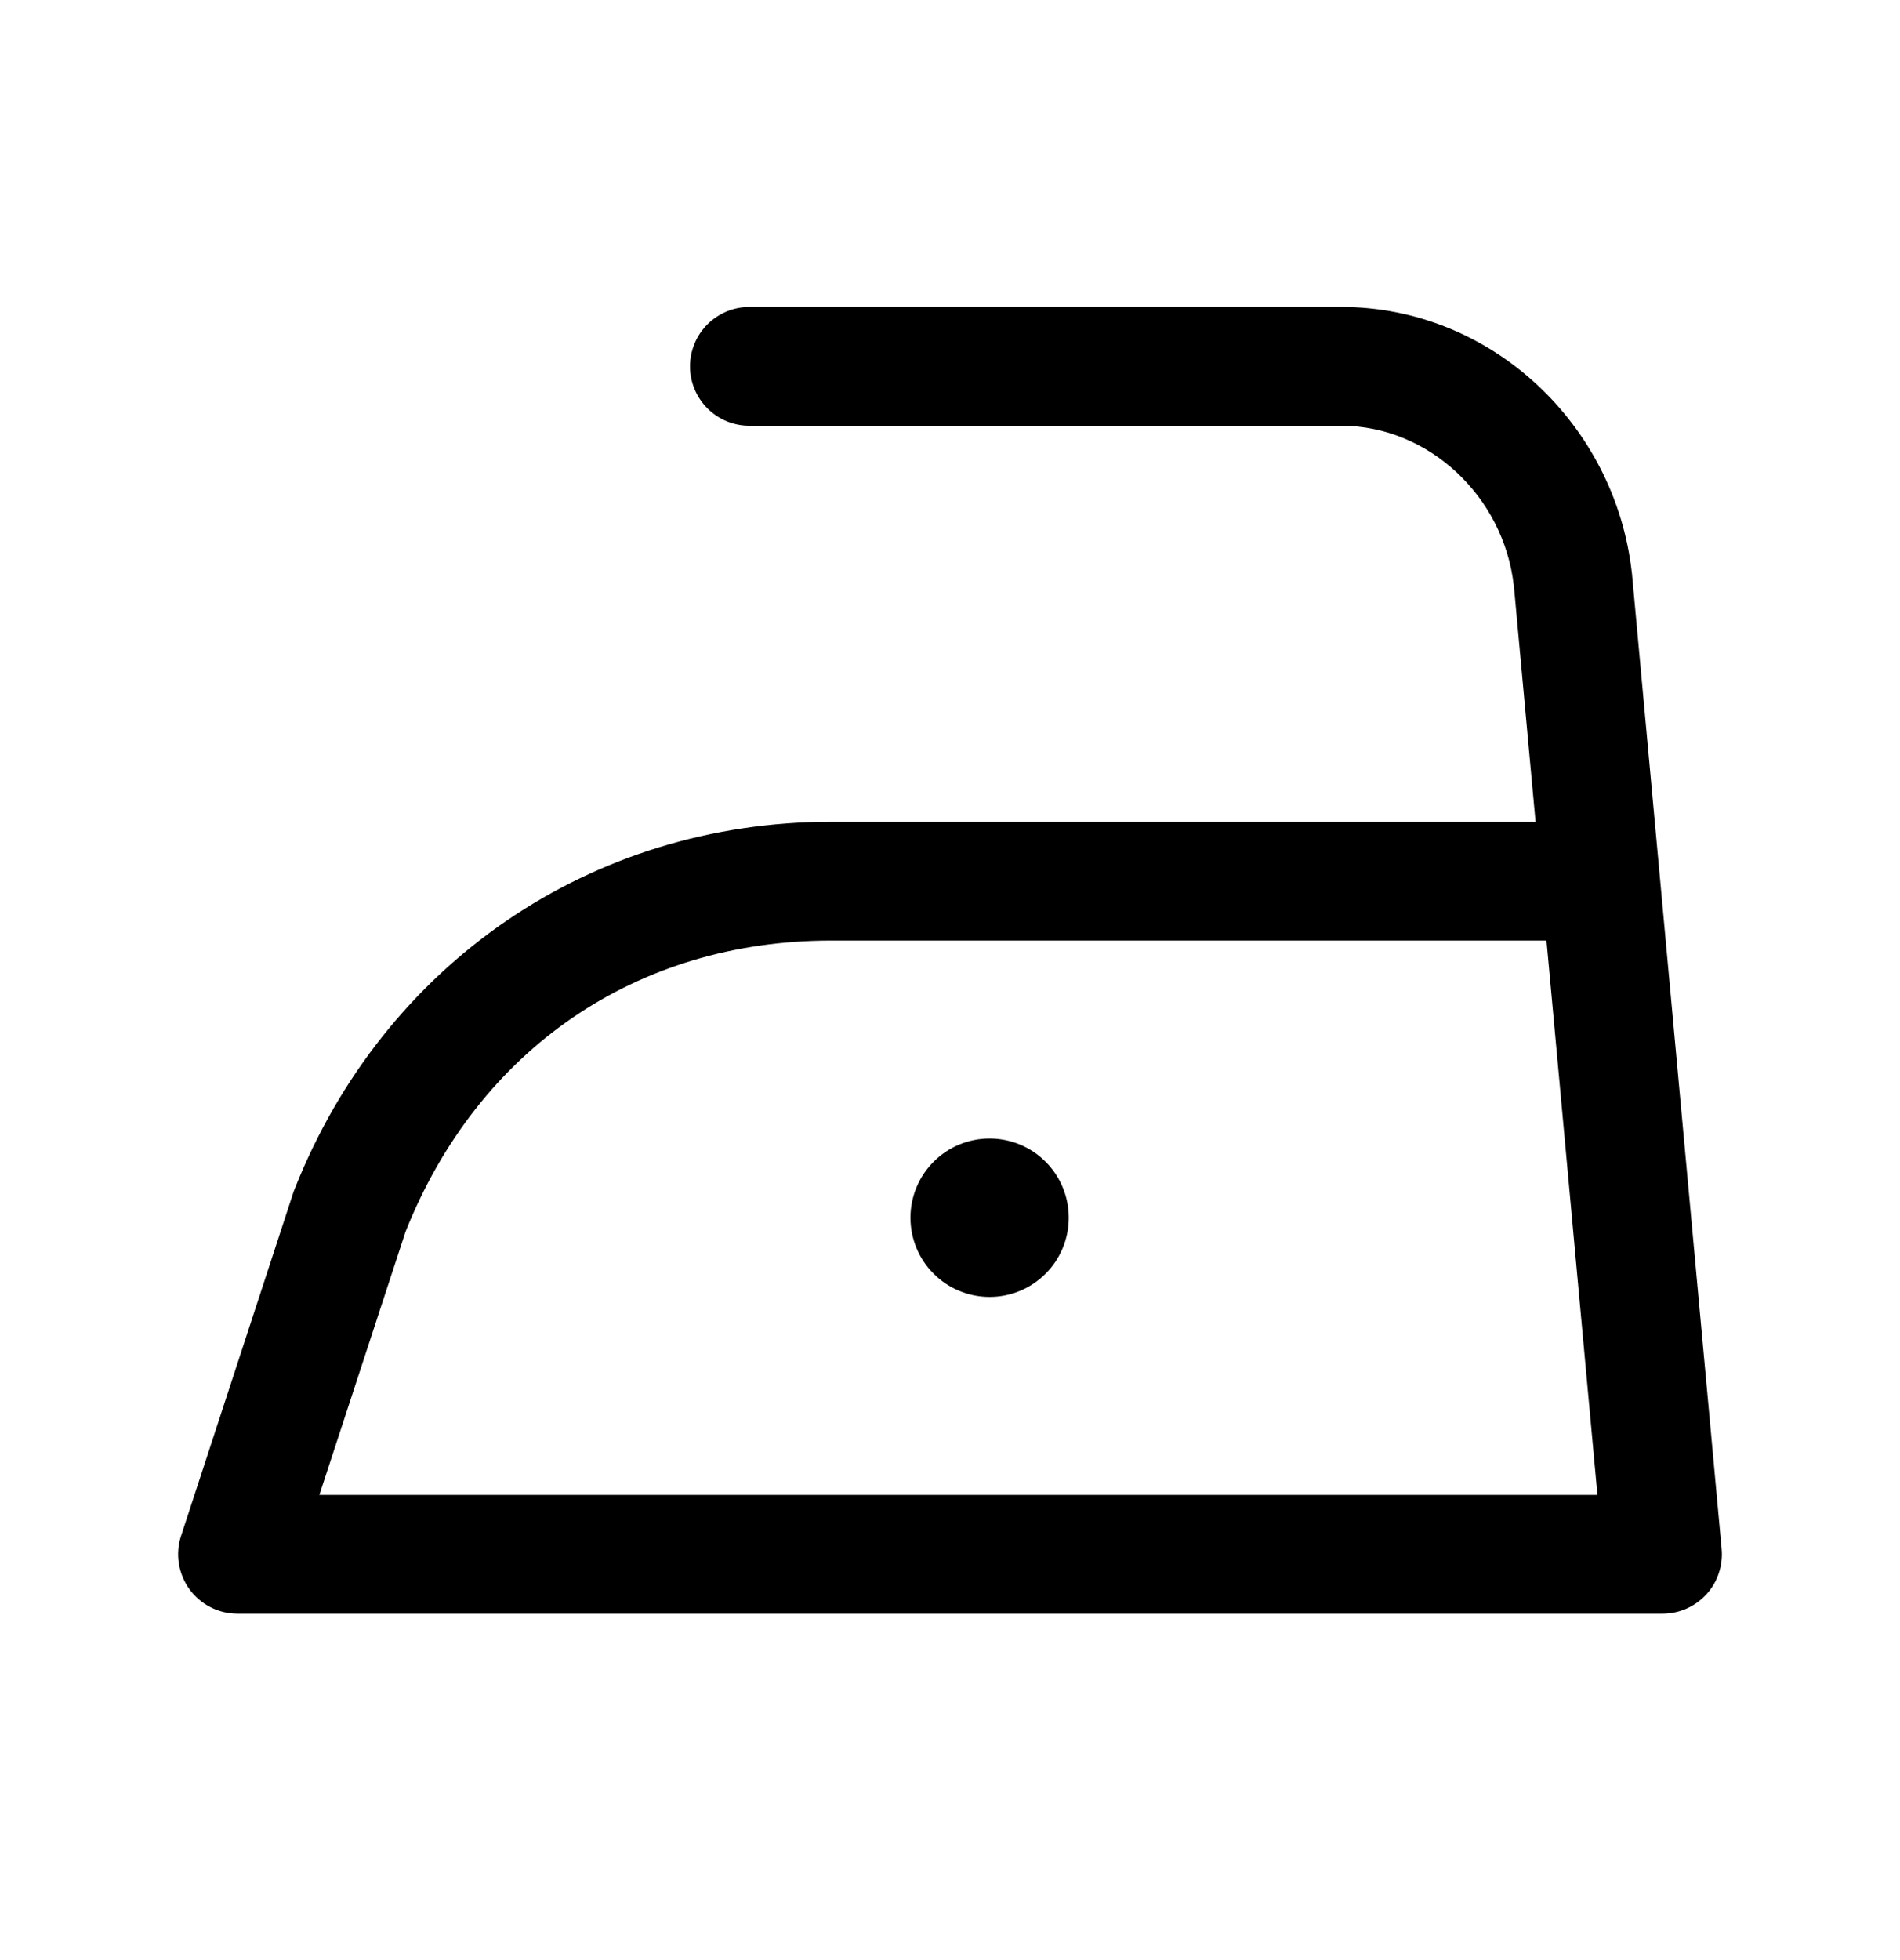 <svg width="32" height="33" viewBox="0 0 32 33" fill="none" xmlns="http://www.w3.org/2000/svg">
<path d="M12.636 5.168C12.503 5.166 12.371 5.191 12.248 5.24C12.126 5.29 12.014 5.363 11.919 5.456C11.825 5.549 11.75 5.66 11.699 5.782C11.648 5.904 11.621 6.036 11.621 6.168C11.621 6.301 11.648 6.432 11.699 6.554C11.75 6.676 11.825 6.787 11.919 6.88C12.014 6.973 12.126 7.047 12.248 7.096C12.371 7.145 12.503 7.17 12.636 7.168H22.59C24.057 7.168 25.324 8.354 25.495 9.856L25.494 9.833L25.862 13.835H14C9.948 13.835 6.469 16.229 4.968 20.004C4.96 20.023 4.952 20.043 4.945 20.063L3.05 25.857C3 26.007 2.988 26.167 3.012 26.323C3.037 26.479 3.098 26.627 3.19 26.755C3.283 26.883 3.405 26.987 3.546 27.059C3.686 27.131 3.842 27.168 4 27.168H28C28.139 27.168 28.277 27.139 28.404 27.083C28.531 27.027 28.645 26.945 28.739 26.842C28.833 26.74 28.904 26.619 28.948 26.487C28.992 26.355 29.009 26.215 28.996 26.077L27.485 9.65C27.484 9.643 27.483 9.636 27.482 9.629C27.199 7.144 25.113 5.168 22.59 5.168H12.636ZM14 15.835H26.046L26.904 25.168H5.379L6.83 20.737C8.055 17.664 10.719 15.835 14 15.835ZM16.667 19.168C16.313 19.168 15.974 19.308 15.724 19.559C15.474 19.809 15.334 20.148 15.334 20.501C15.334 20.855 15.474 21.194 15.724 21.444C15.974 21.694 16.313 21.835 16.667 21.835C17.02 21.835 17.36 21.694 17.61 21.444C17.86 21.194 18 20.855 18 20.501C18 20.148 17.86 19.809 17.61 19.559C17.36 19.308 17.02 19.168 16.667 19.168Z" fill="black"/>
</svg>
